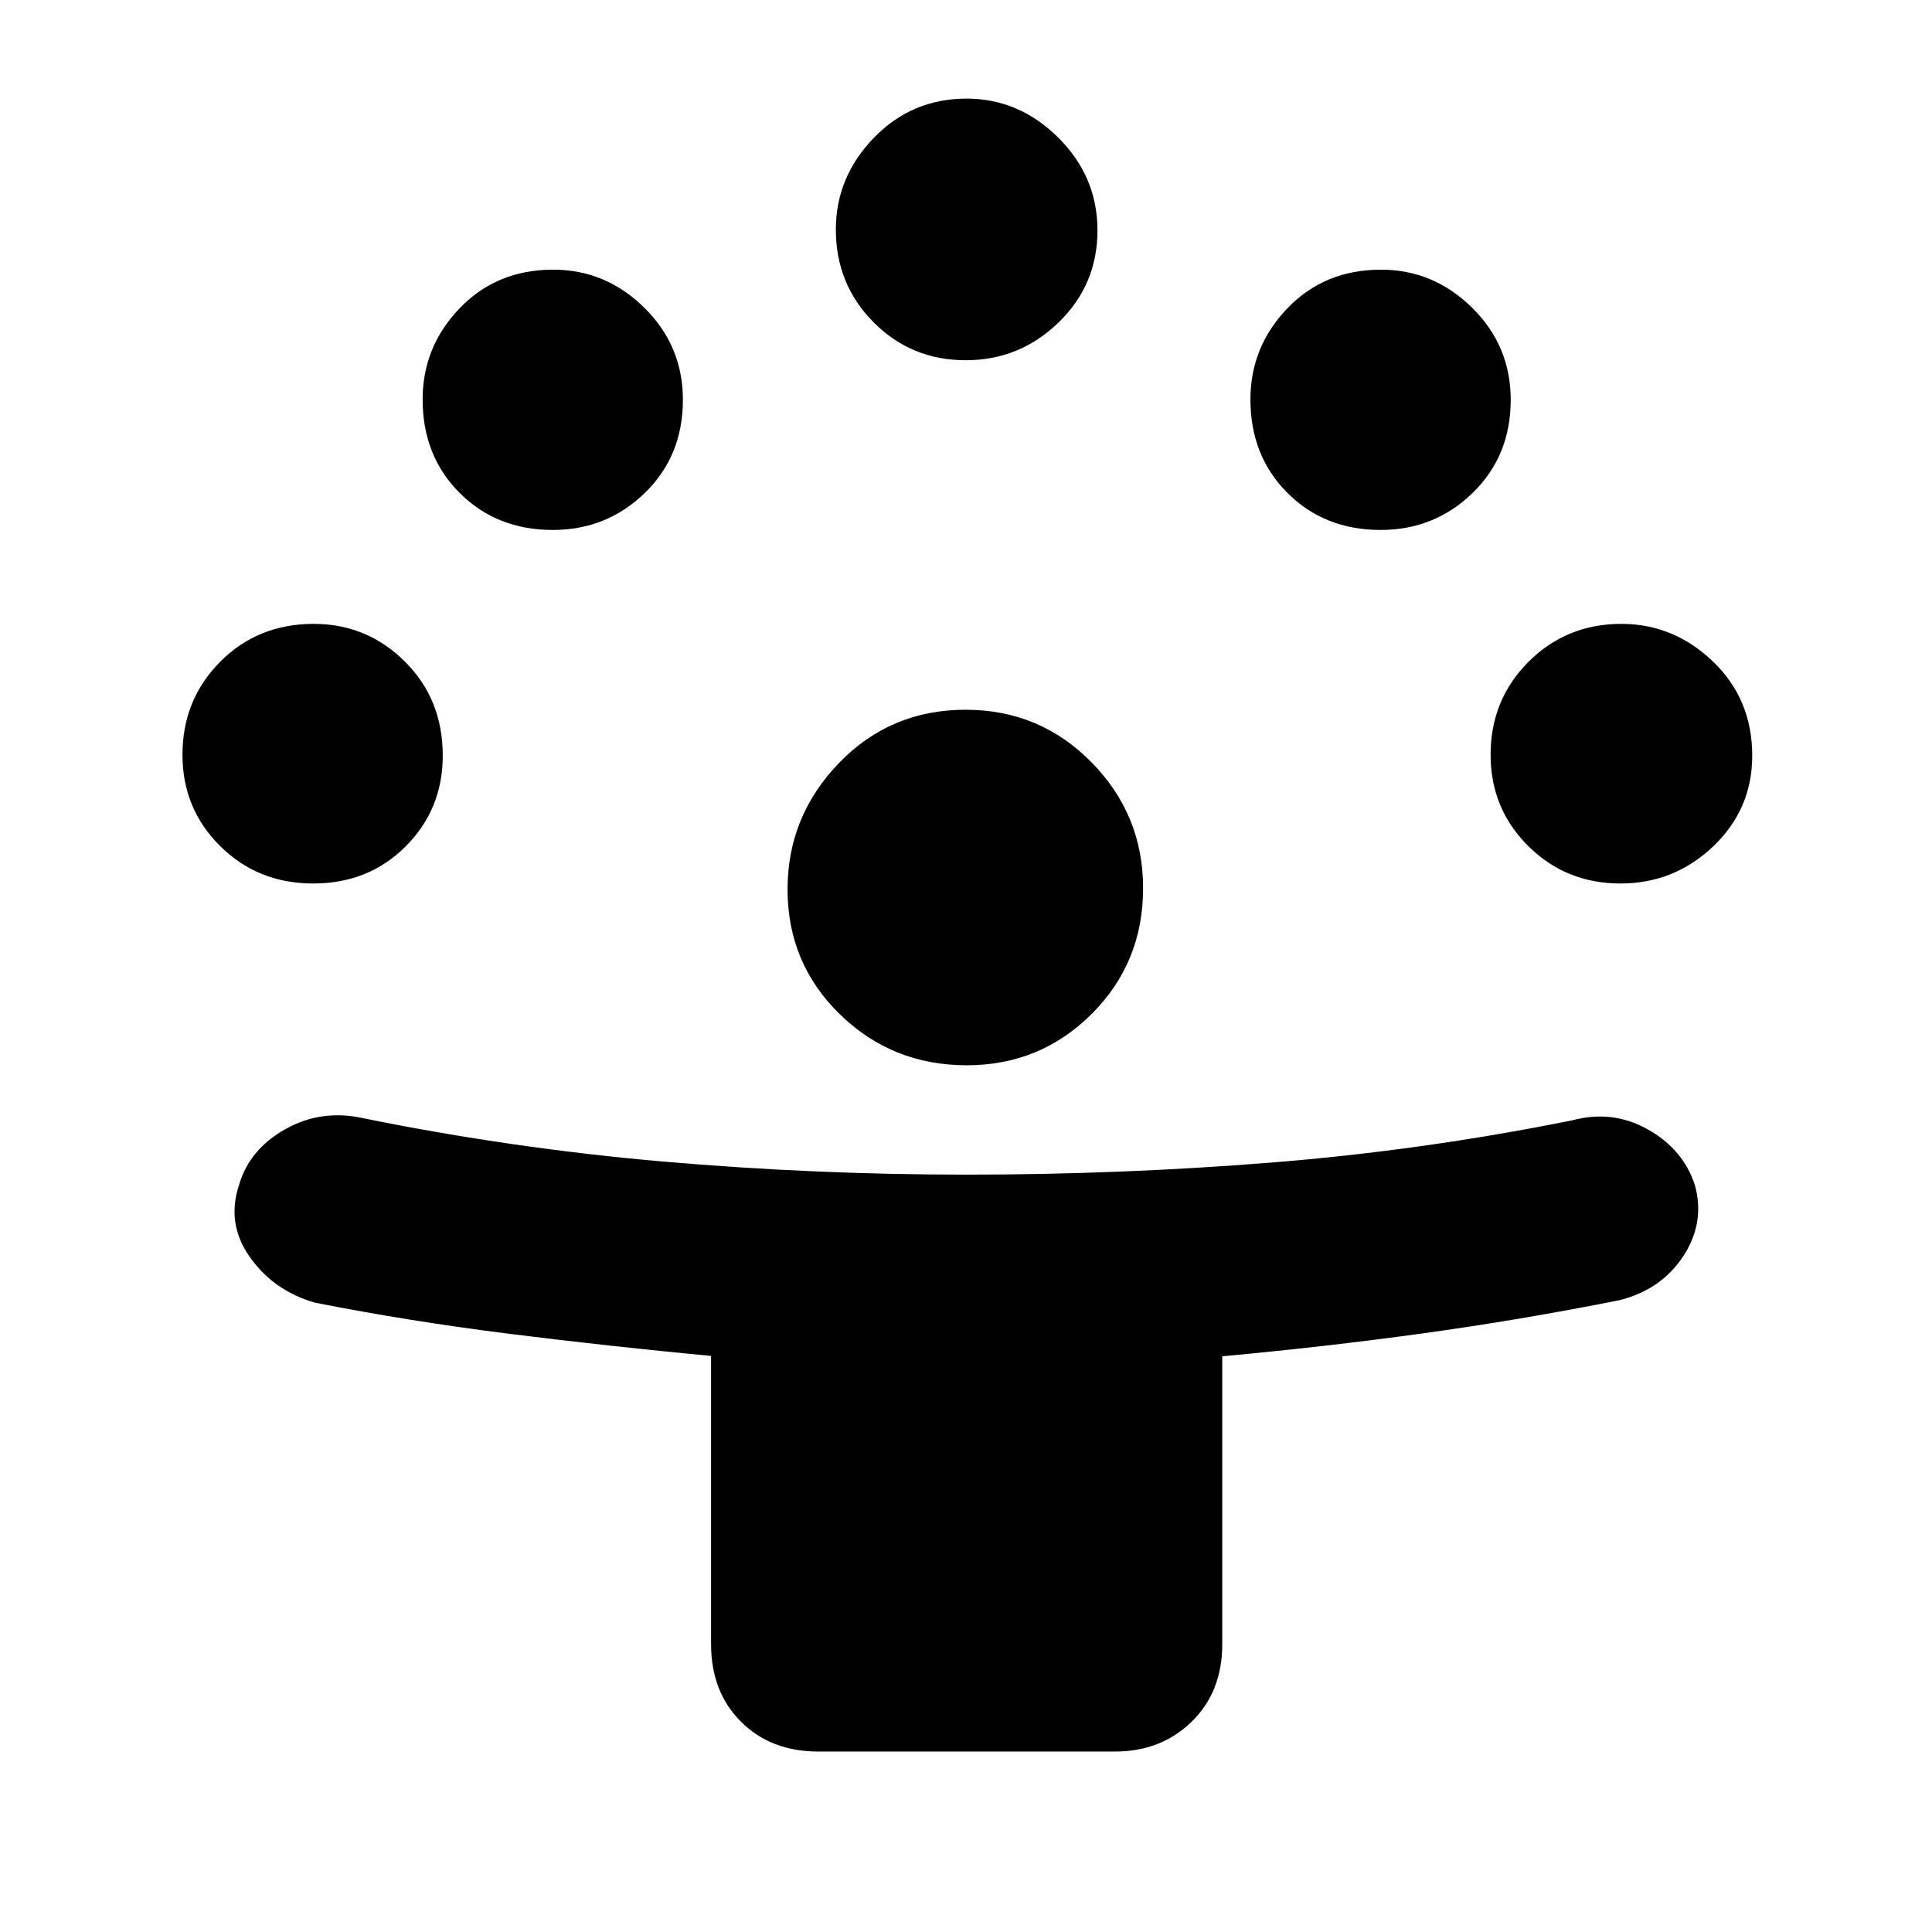 <svg xmlns="http://www.w3.org/2000/svg" height="40" viewBox="0 -960 960 960" width="40"><path d="M353.33-143v-143.24Q303-291 253.5-297.19q-49.5-6.18-96.83-15.48-20.54-5.84-32.44-22.59-11.9-16.74-5.4-36.07Q124-389 141.92-399q17.93-10 38.75-5.33 74.02 15 148.85 21.5t150.84 6.5q76.35 0 151.39-6 75.04-6 149.58-21 19.84-5.34 37.42 4.5 17.58 9.83 23.42 27.67 5.16 18.58-5.67 35.21Q825.67-319.33 805-314q-49.69 9.91-98.33 16.59-48.63 6.68-99.34 11.34V-143q0 23.67-15.2 38.5-15.2 14.83-38.13 14.83H406.67q-23.67 0-38.5-14.83-14.84-14.83-14.84-38.5Zm127.02-287.67q-37.02 0-63.02-25.34t-26-62.1q0-36.26 25.55-62.74 25.54-26.48 62.92-26.48 36.87 0 62.53 26.08Q568-555.17 568-518.67q0 37-25.56 62.5-25.57 25.5-62.09 25.5ZM155.63-521q-27.5 0-46.23-18.58-18.73-18.59-18.73-45.37 0-27.38 18.73-46.22Q128.13-650 155.83-650q26.5 0 45.34 18.71Q220-612.59 220-584.53q0 26.63-18.42 45.08Q183.17-521 155.63-521Zm649.56 0q-27.06 0-45.79-18.58-18.73-18.59-18.73-45.37 0-27.38 18.86-46.22Q778.4-650 805.62-650q26.05 0 45.55 18.71 19.5 18.7 19.5 46.76 0 26.63-19.38 45.08Q831.92-521 805.19-521ZM274.67-696.67q-27.87 0-46.27-18.4-18.4-18.4-18.4-46.43 0-26.17 18.4-45.33Q246.8-826 274.84-826q26.16 0 45.33 18.92 19.16 18.91 19.16 45.75 0 27.86-18.91 46.26-18.92 18.4-45.75 18.4Zm411.33 0q-27.87 0-46.27-18.4-18.4-18.4-18.4-46.43 0-26.17 18.4-45.33Q658.13-826 686.17-826q26.16 0 45.33 18.92 19.17 18.91 19.17 45.75 0 27.86-18.92 46.26T686-696.67ZM479.86-781q-27.06 0-45.79-18.87-18.74-18.86-18.74-46.08 0-26.05 18.87-45.55 18.87-19.5 46.09-19.5 26.04 0 45.54 19.37 19.5 19.38 19.5 46.1 0 27.06-19.37 45.8Q506.59-781 479.86-781Z"/></svg>